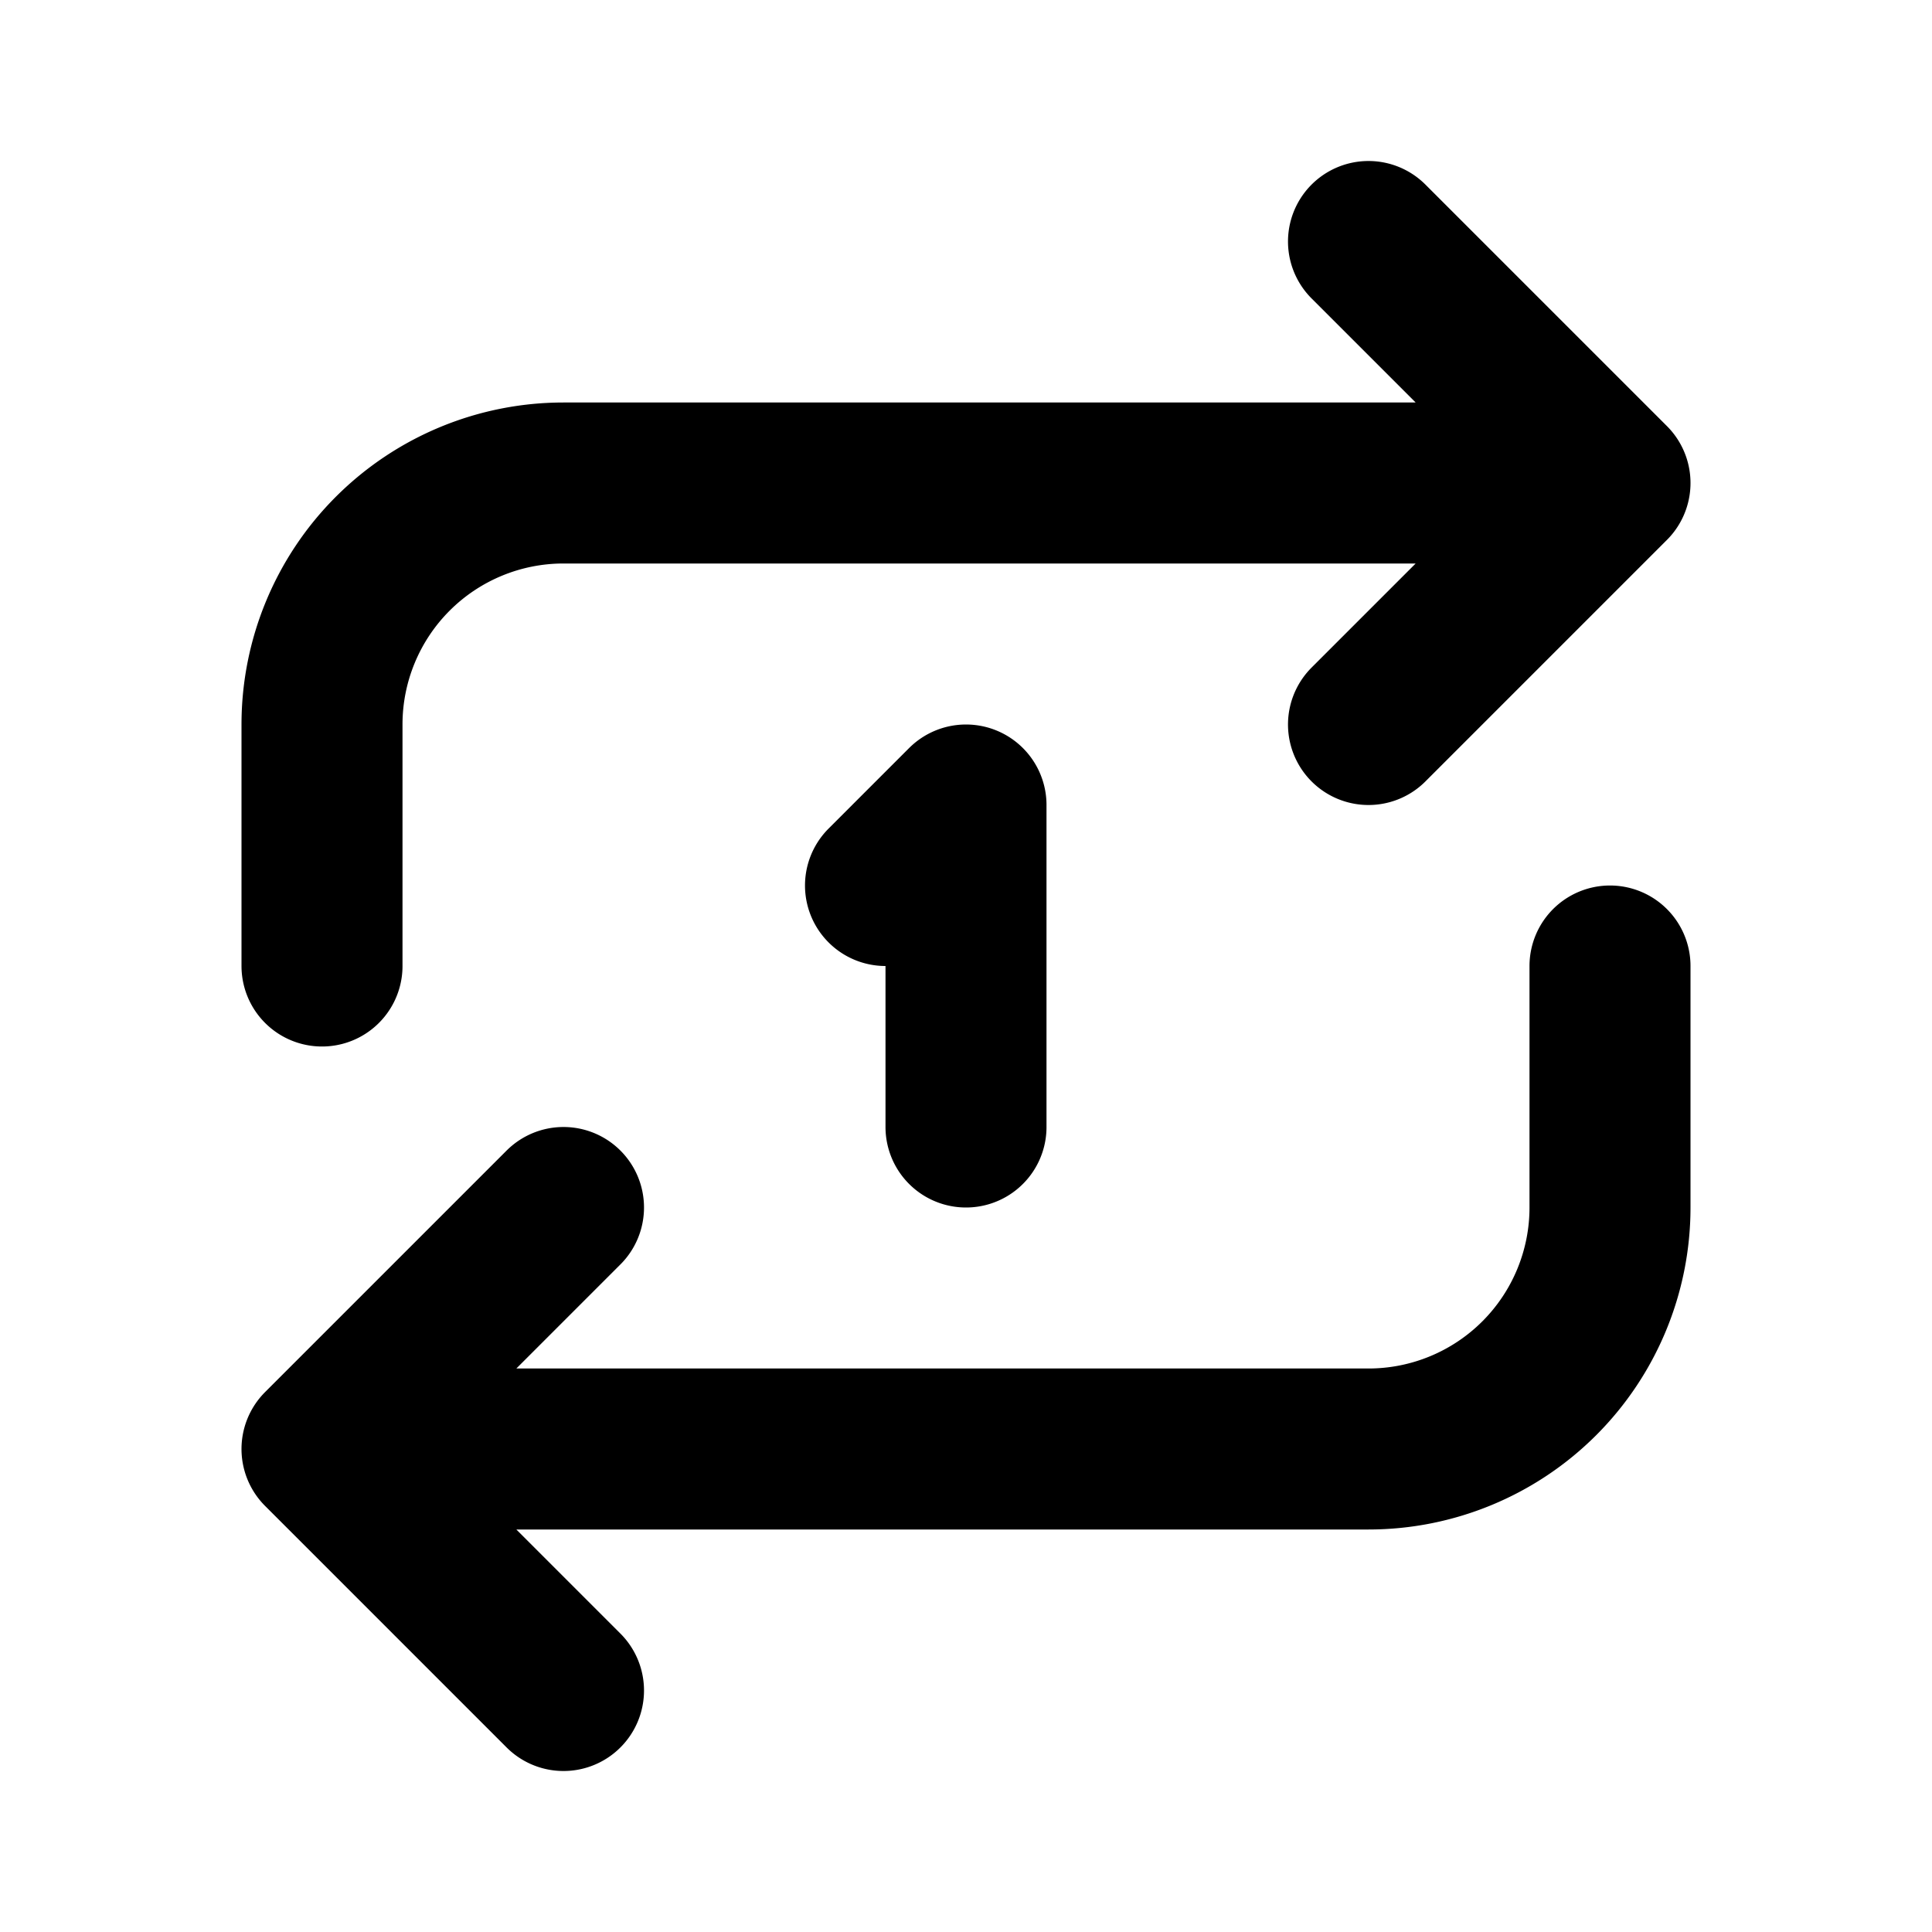 <svg xmlns='http://www.w3.org/2000/svg' width='24' height='24' viewBox='0 0 24 24' stroke-width='2' stroke='currentColor' fill='none' stroke-linecap='round' stroke-linejoin='round'>
    <path fill='none' stroke='none' d='M0 0h24v24H0z' />
    <path d='M4 12V9A3 3 0 0 1 7 6H20M17 3L20 6L17 9M20 12V15A3 3 0 0 1 17 18H4M7 21L4 18L7 15M11 11L12 10V14'/>
</svg>